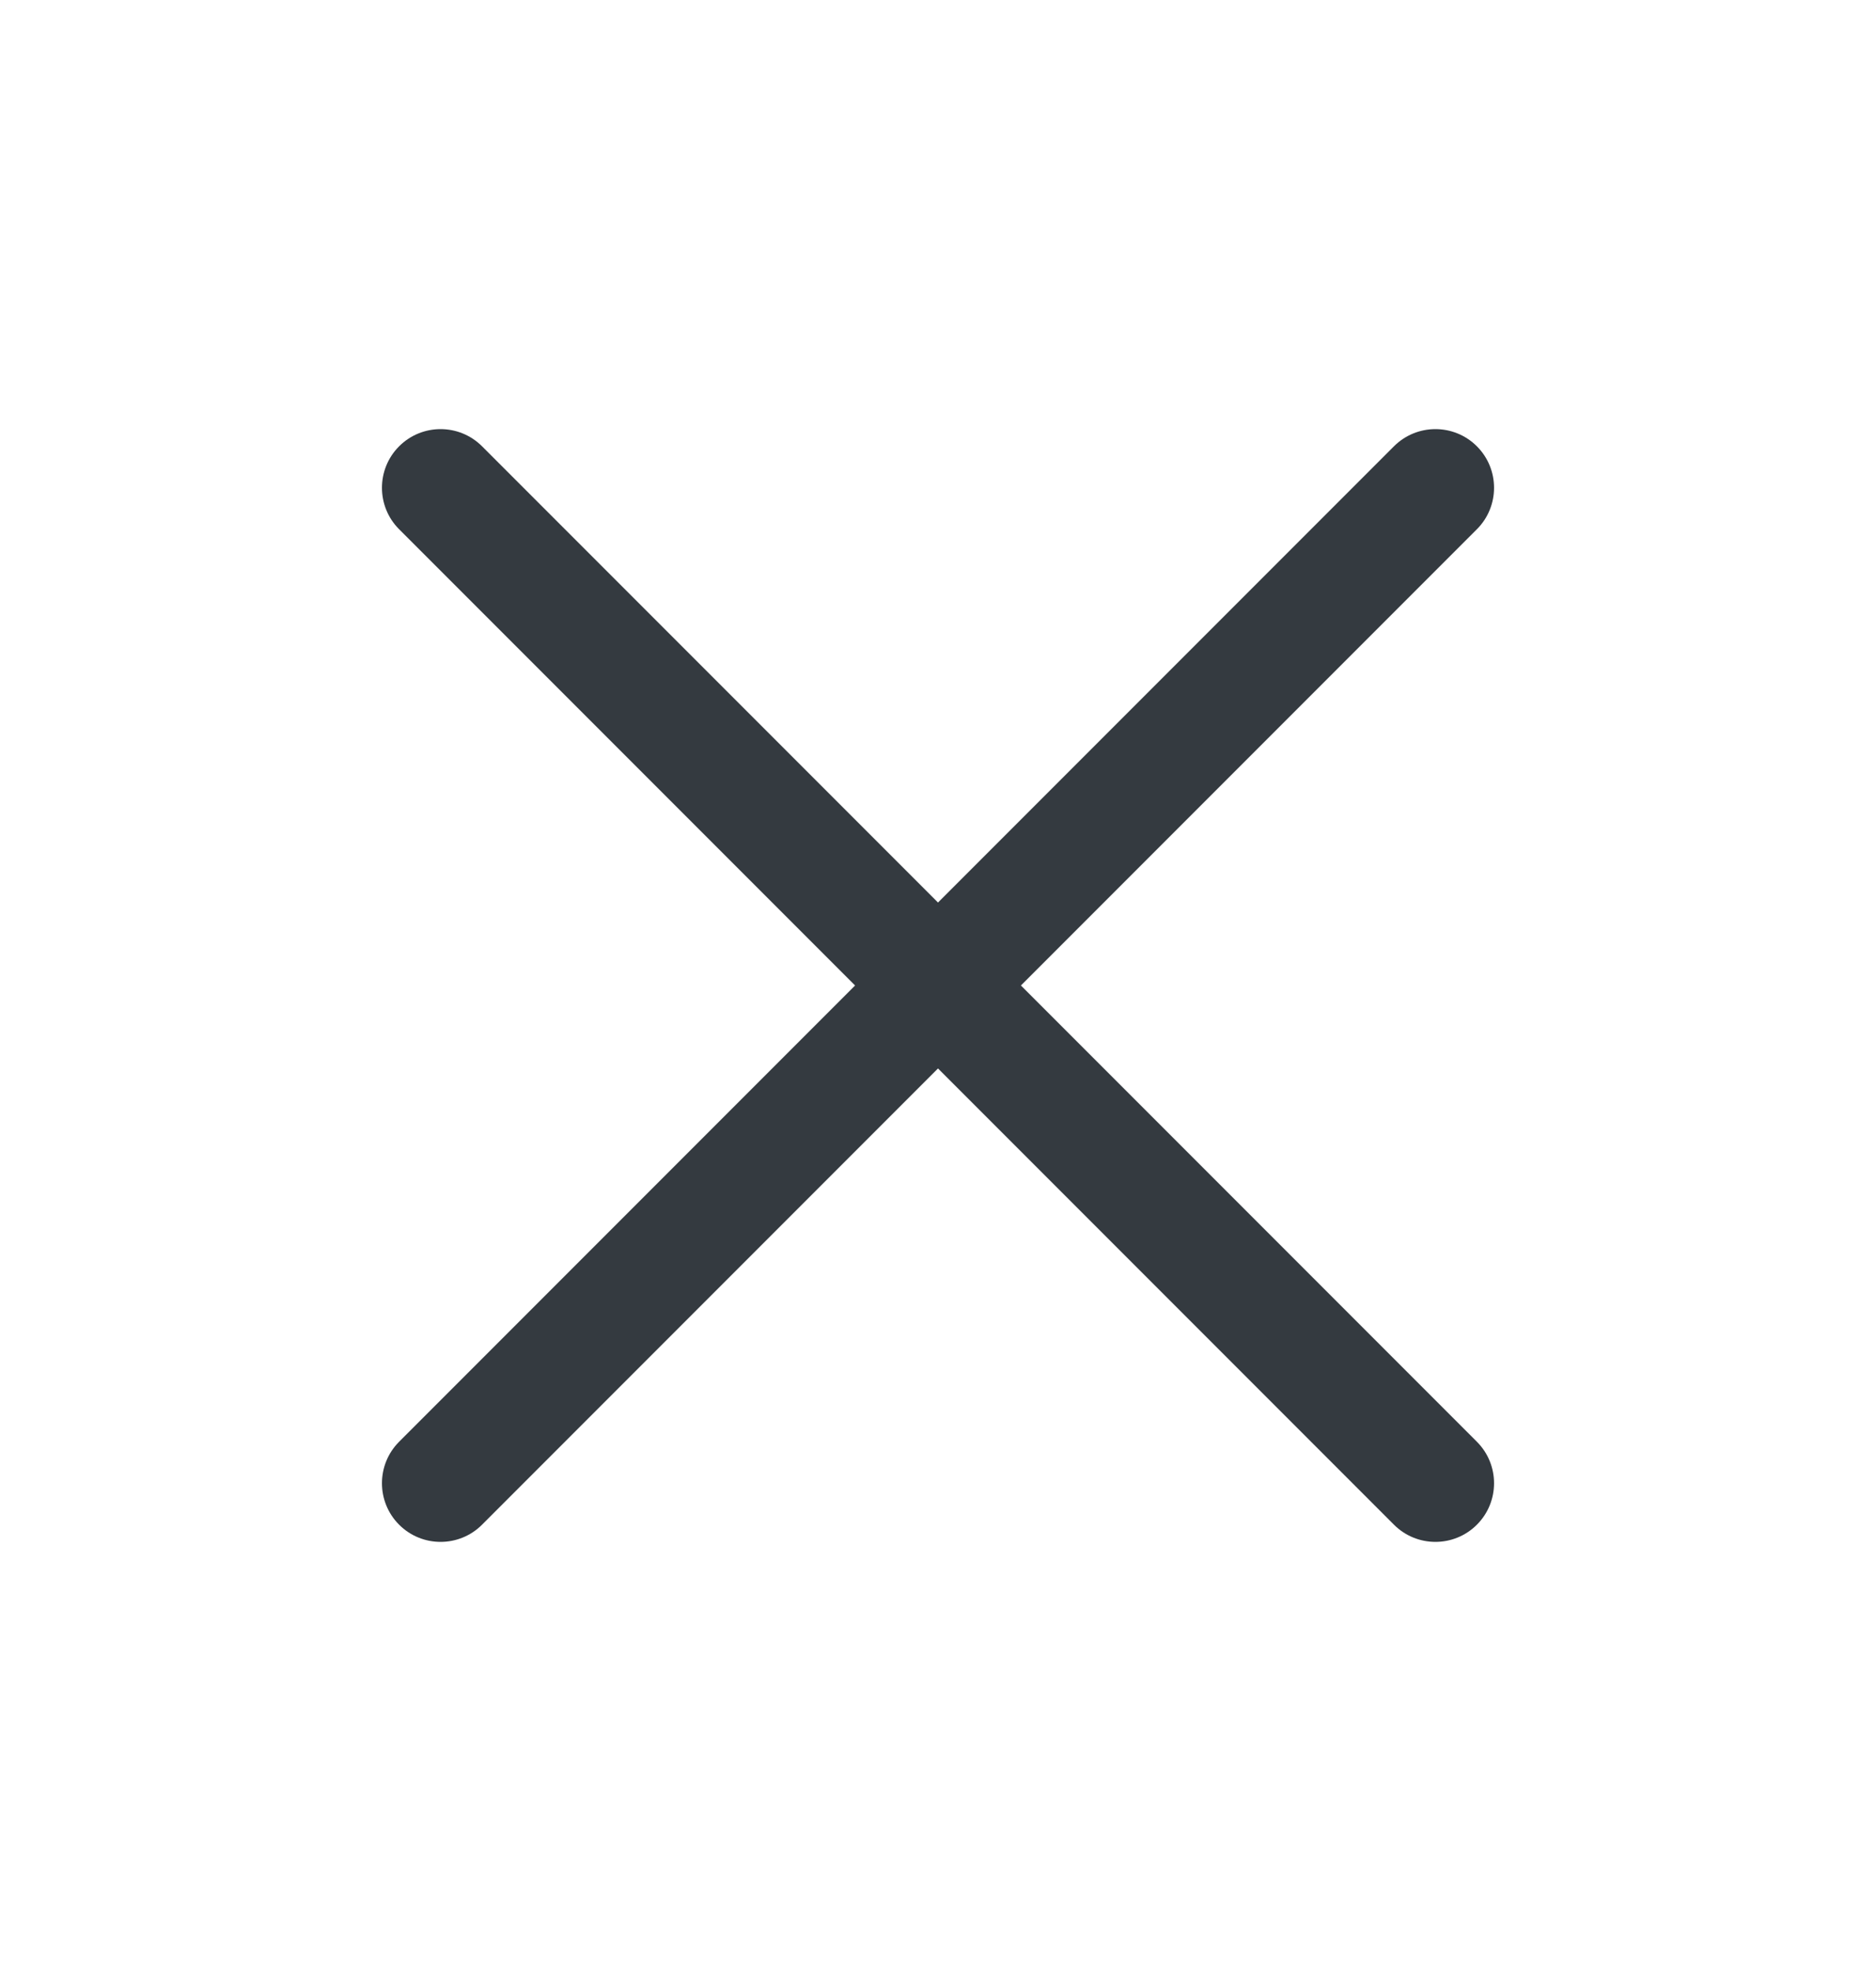 <svg width="20" height="21" viewBox="0 0 20 21" fill="none" xmlns="http://www.w3.org/2000/svg">
<g id="Outlined/Cross">
<path id="Union" d="M5.139 4.755C4.895 4.511 4.499 4.511 4.255 4.755C4.011 4.999 4.011 5.395 4.255 5.639L9.116 10.5L4.255 15.361C4.011 15.605 4.011 16.001 4.255 16.245C4.499 16.489 4.895 16.489 5.139 16.245L10 11.384L14.861 16.245C15.105 16.489 15.501 16.489 15.745 16.245C15.989 16.001 15.989 15.605 15.745 15.361L10.884 10.5L15.745 5.639C15.989 5.395 15.989 4.999 15.745 4.755C15.501 4.511 15.105 4.511 14.861 4.755L10 9.616L5.139 4.755Z" fill="#343A40"/>
</g>
</svg>
